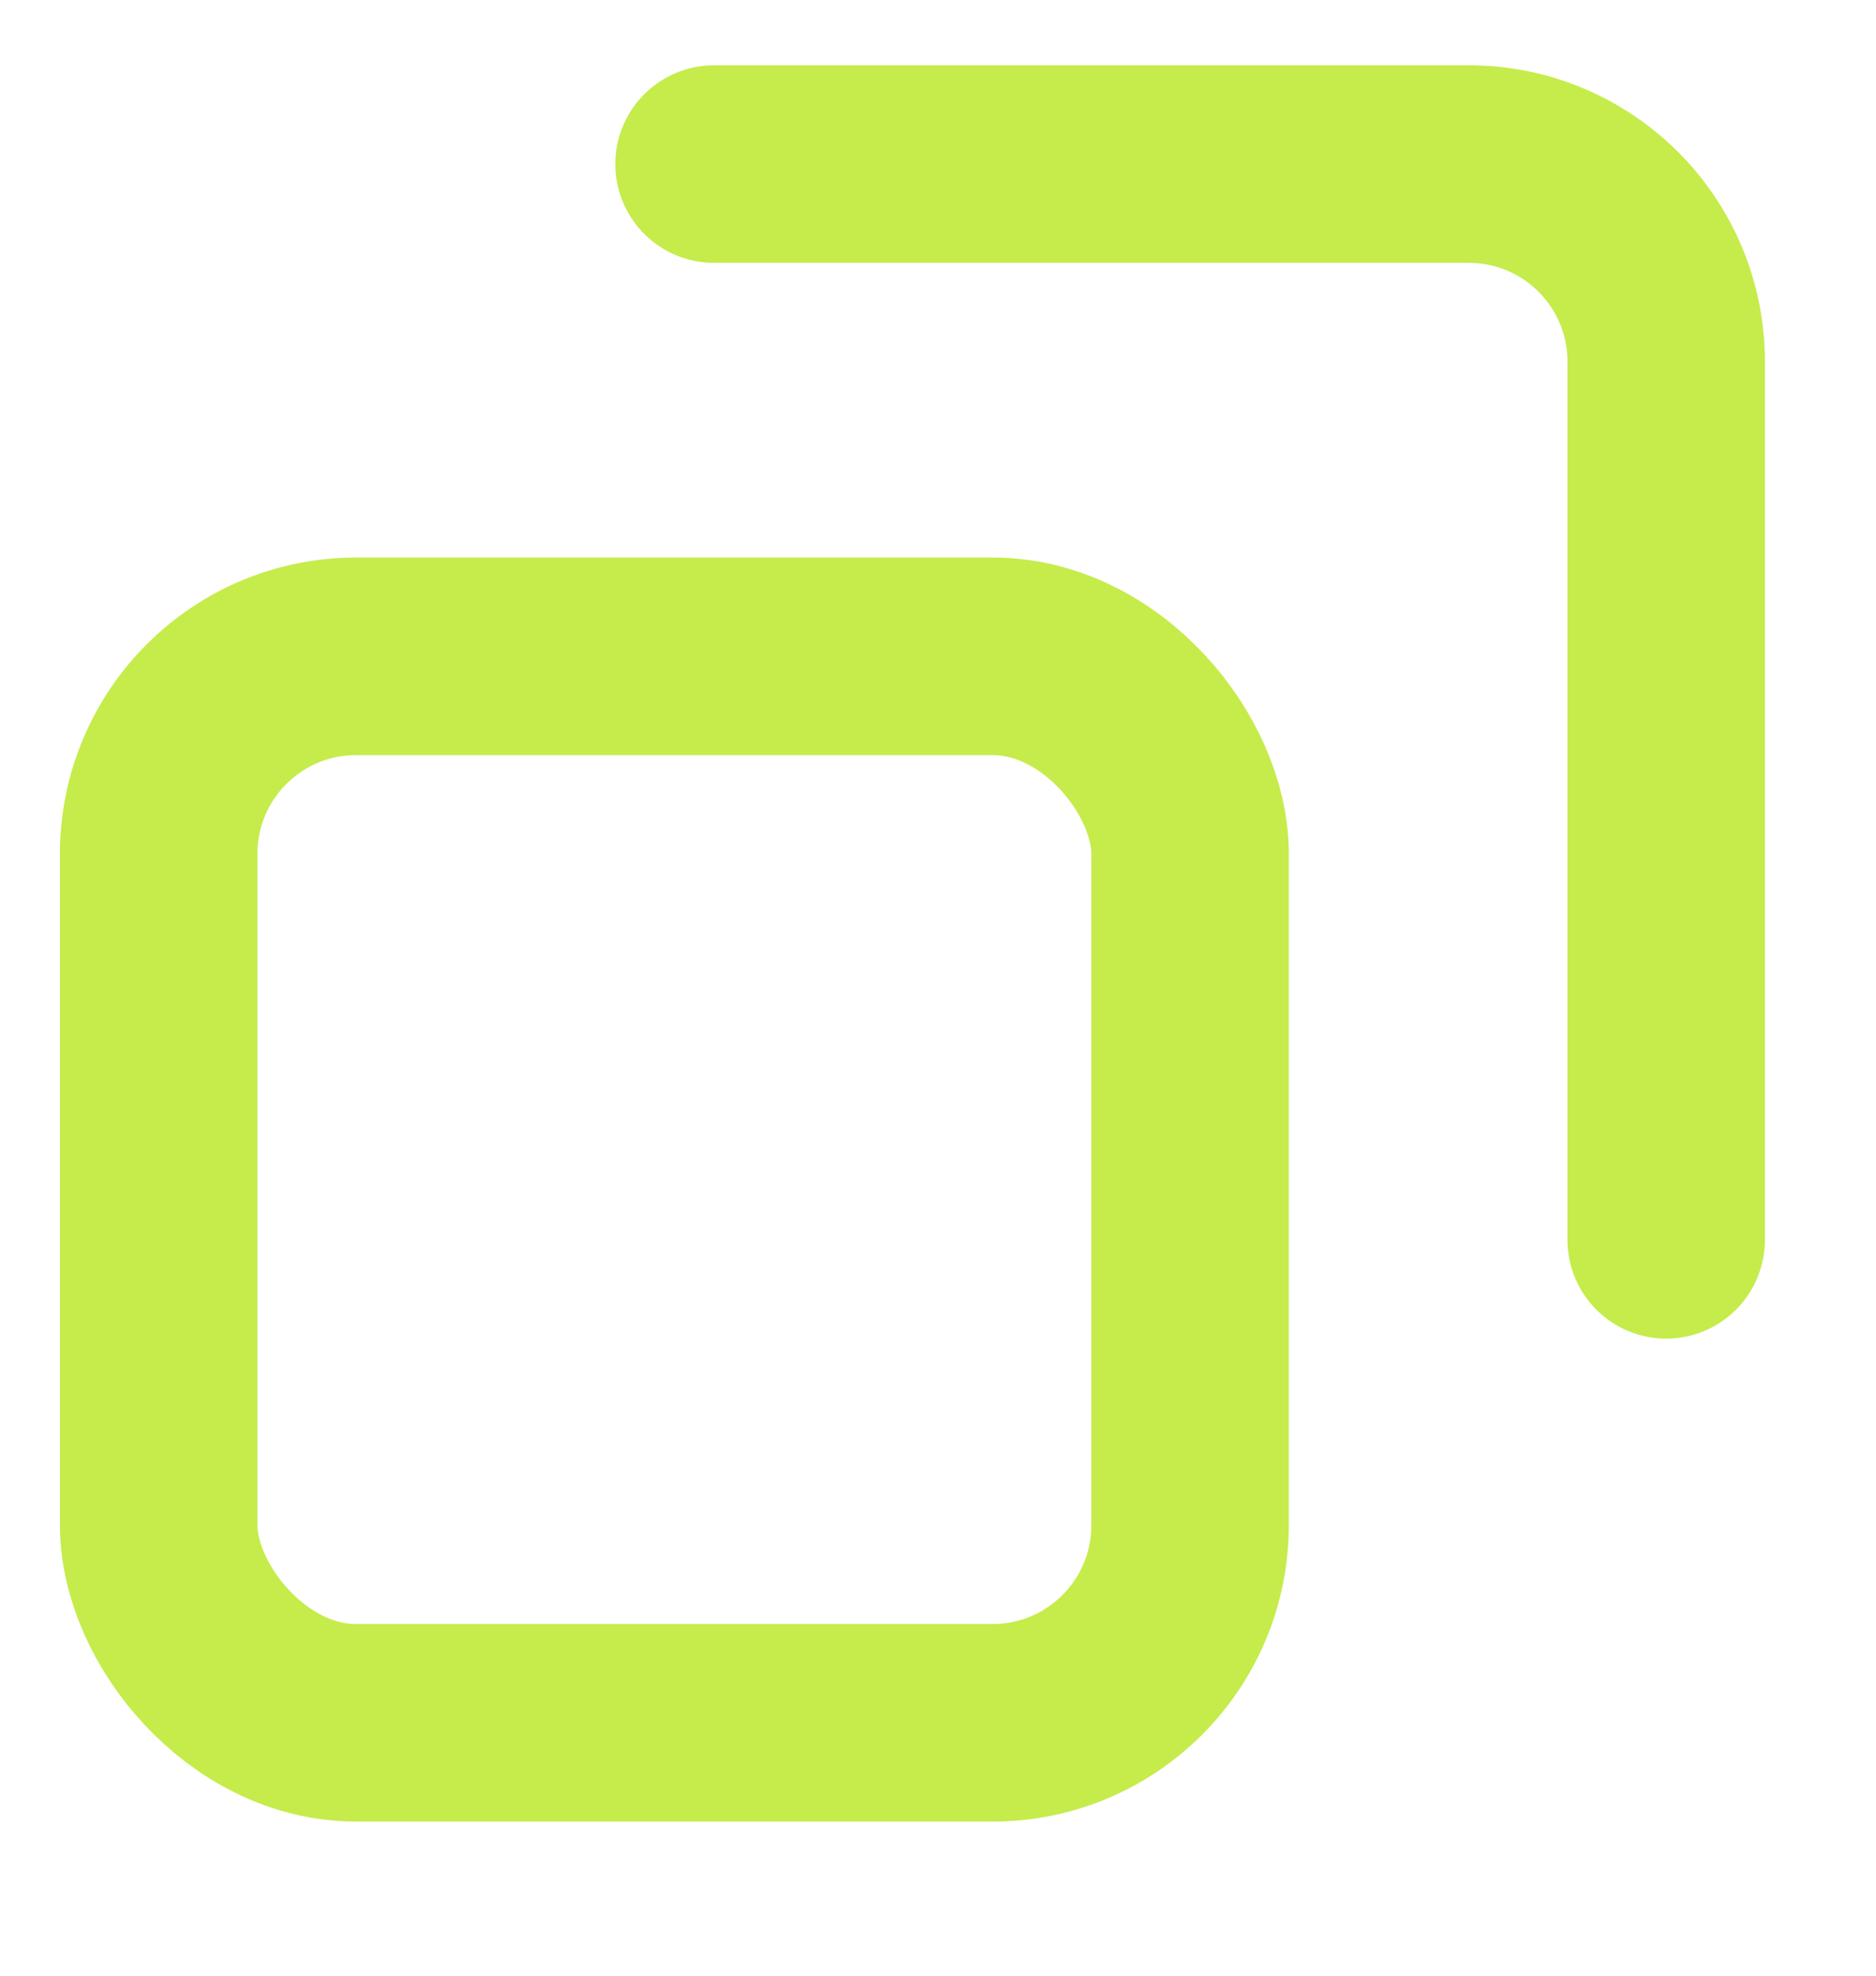 <svg width="19" height="20" viewBox="0 0 19 20" fill="none" xmlns="http://www.w3.org/2000/svg">
<path d="M7.232 1.661H14.875C15.98 1.661 16.875 2.556 16.875 3.661V12.551" stroke="#C5EC4B" stroke-width="2" stroke-linecap="round" stroke-linejoin="round"/>
<rect x="1.607" y="6.644" width="10.446" height="10.796" rx="2" stroke="#C5EC4B" stroke-width="2" stroke-linecap="round" stroke-linejoin="round"/>
</svg>
